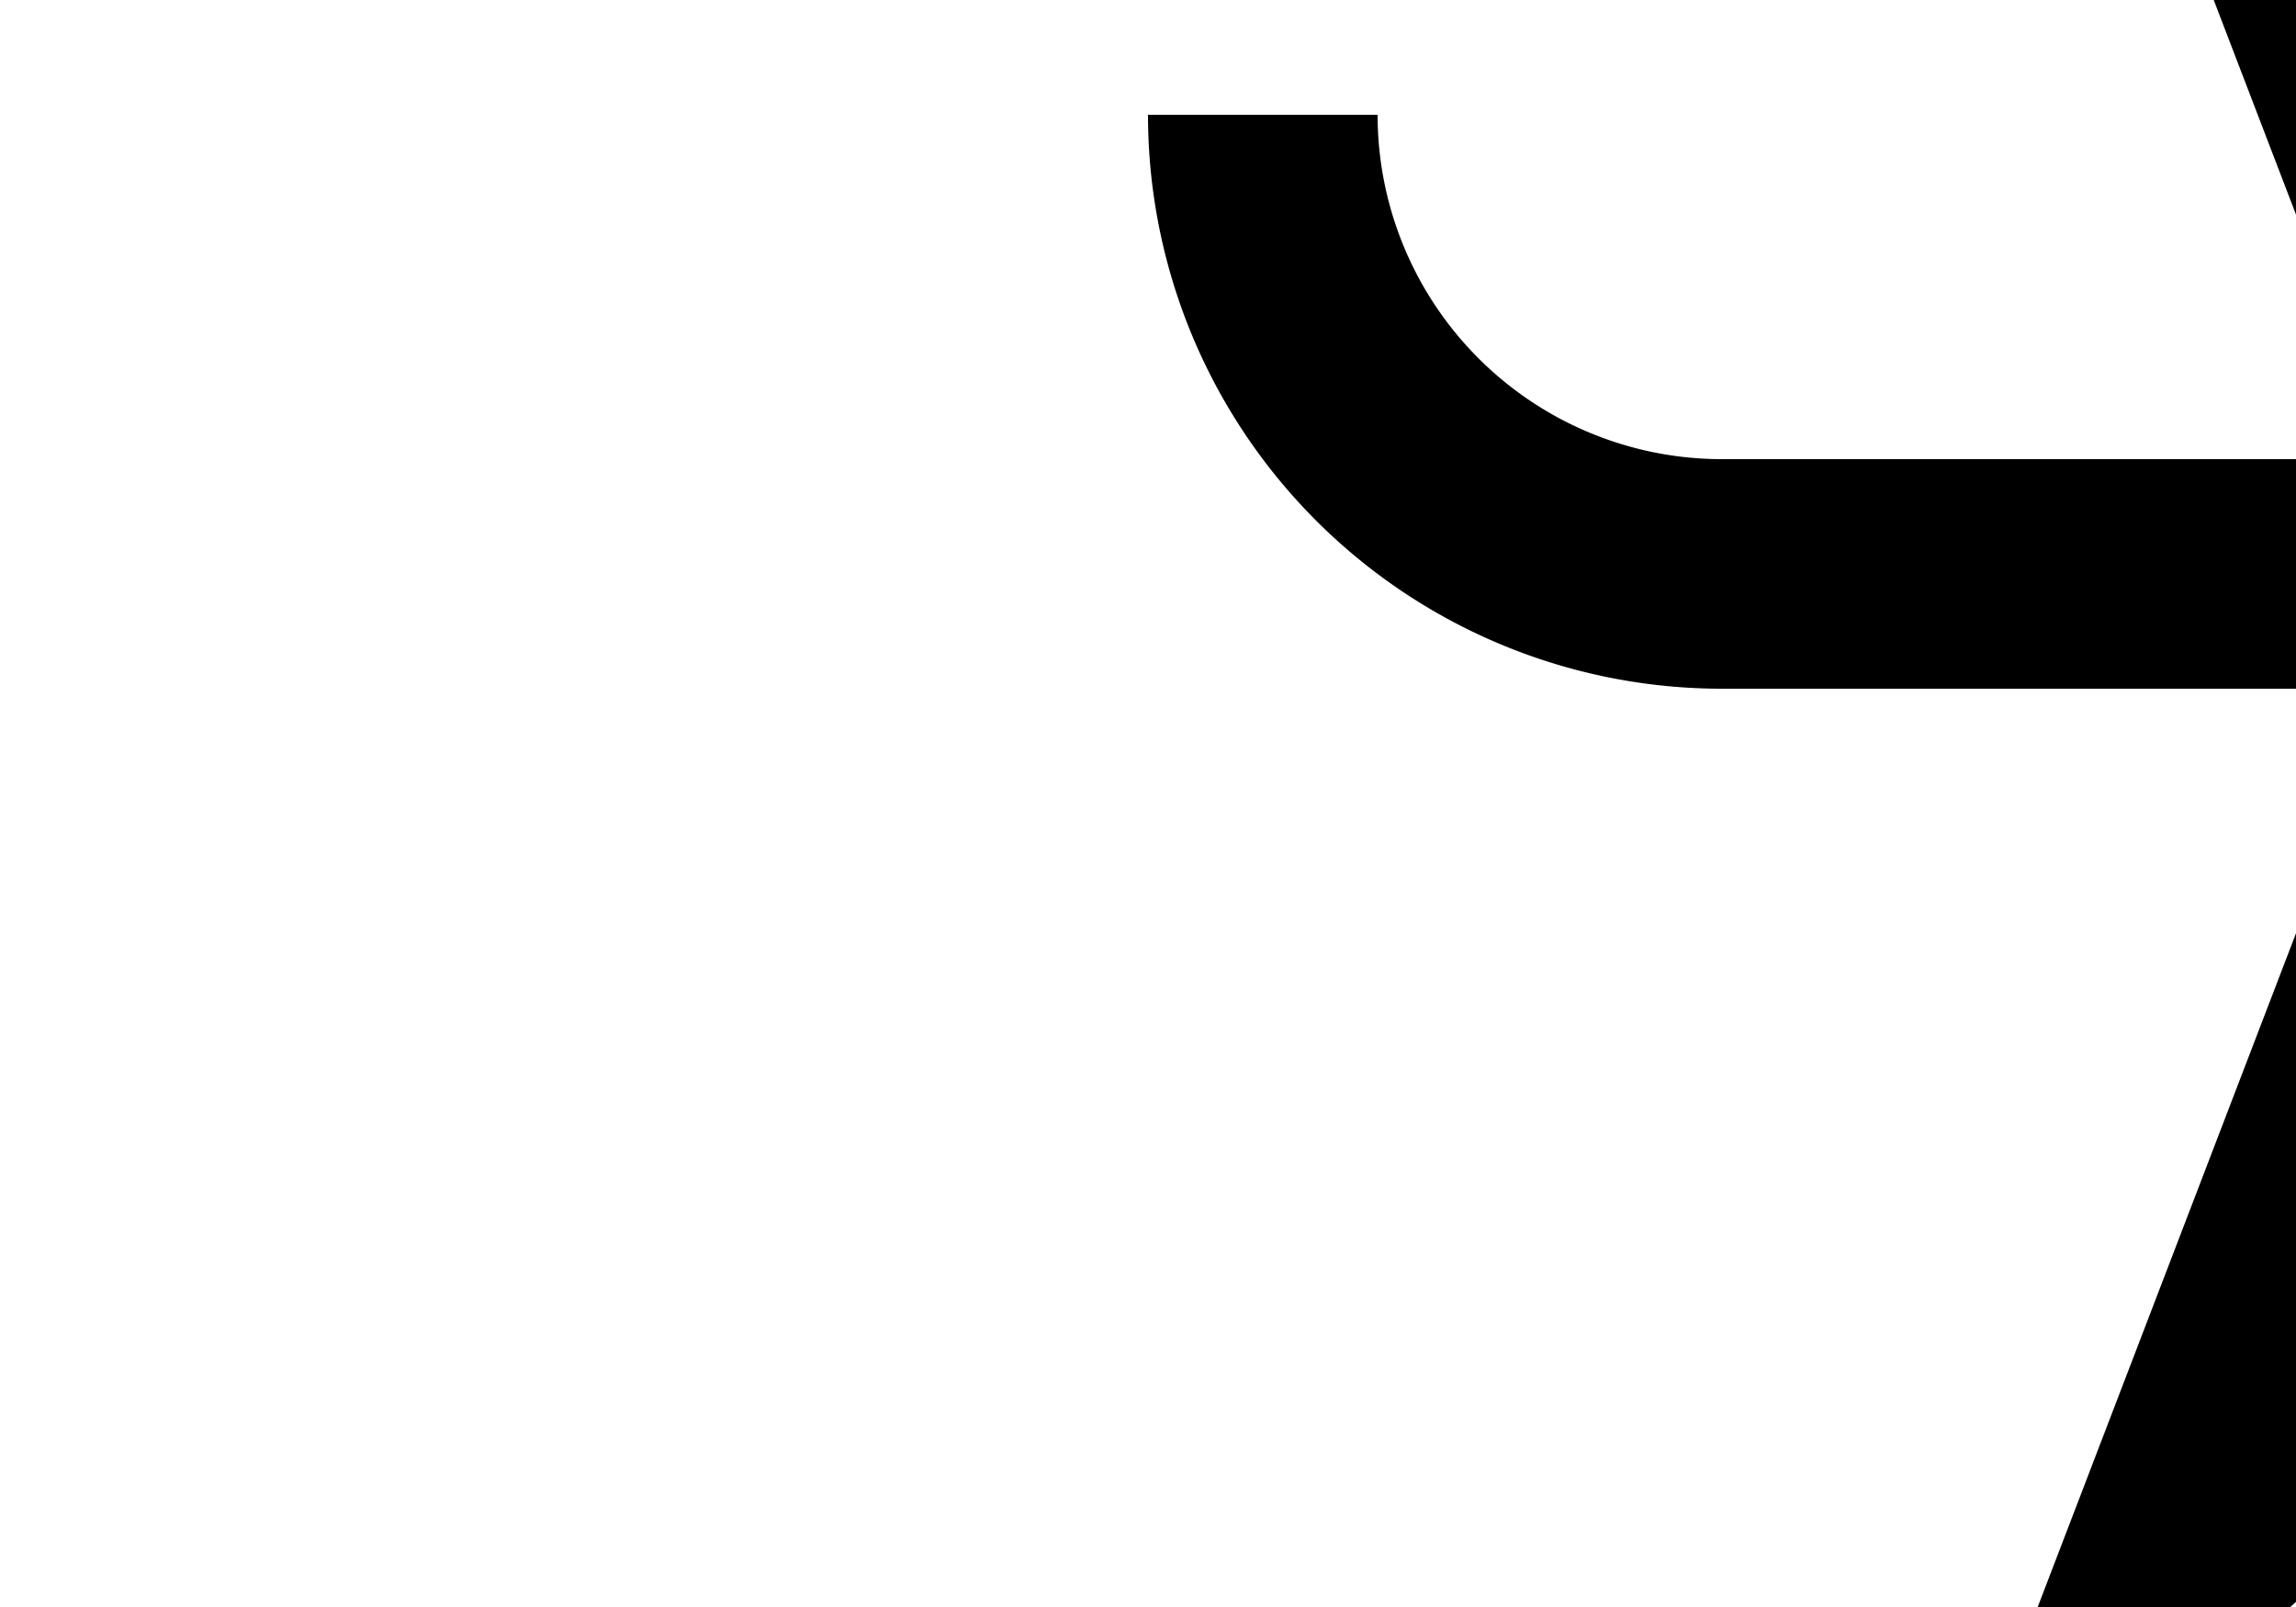 ﻿<?xml version="1.0" encoding="utf-8"?>
<svg version="1.1" xmlns:xlink="http://www.w3.org/1999/xlink" width="10px" height="7px" preserveAspectRatio="xMinYMid meet" viewBox="1999 1442  10 5" xmlns="http://www.w3.org/2000/svg">
  <path d="M 2004.5 1441.5  A 2 2 0 0 0 2006.5 1443.5 L 2013 1443.5  " stroke-width="1" stroke="#000000" fill="none" />
  <path d="M 2007.3 1449.5  L 2014 1443.5  L 2007.3 1437.5  L 2009.6 1443.5  L 2007.3 1449.5  Z " fill-rule="nonzero" fill="#000000" stroke="none" />
</svg>